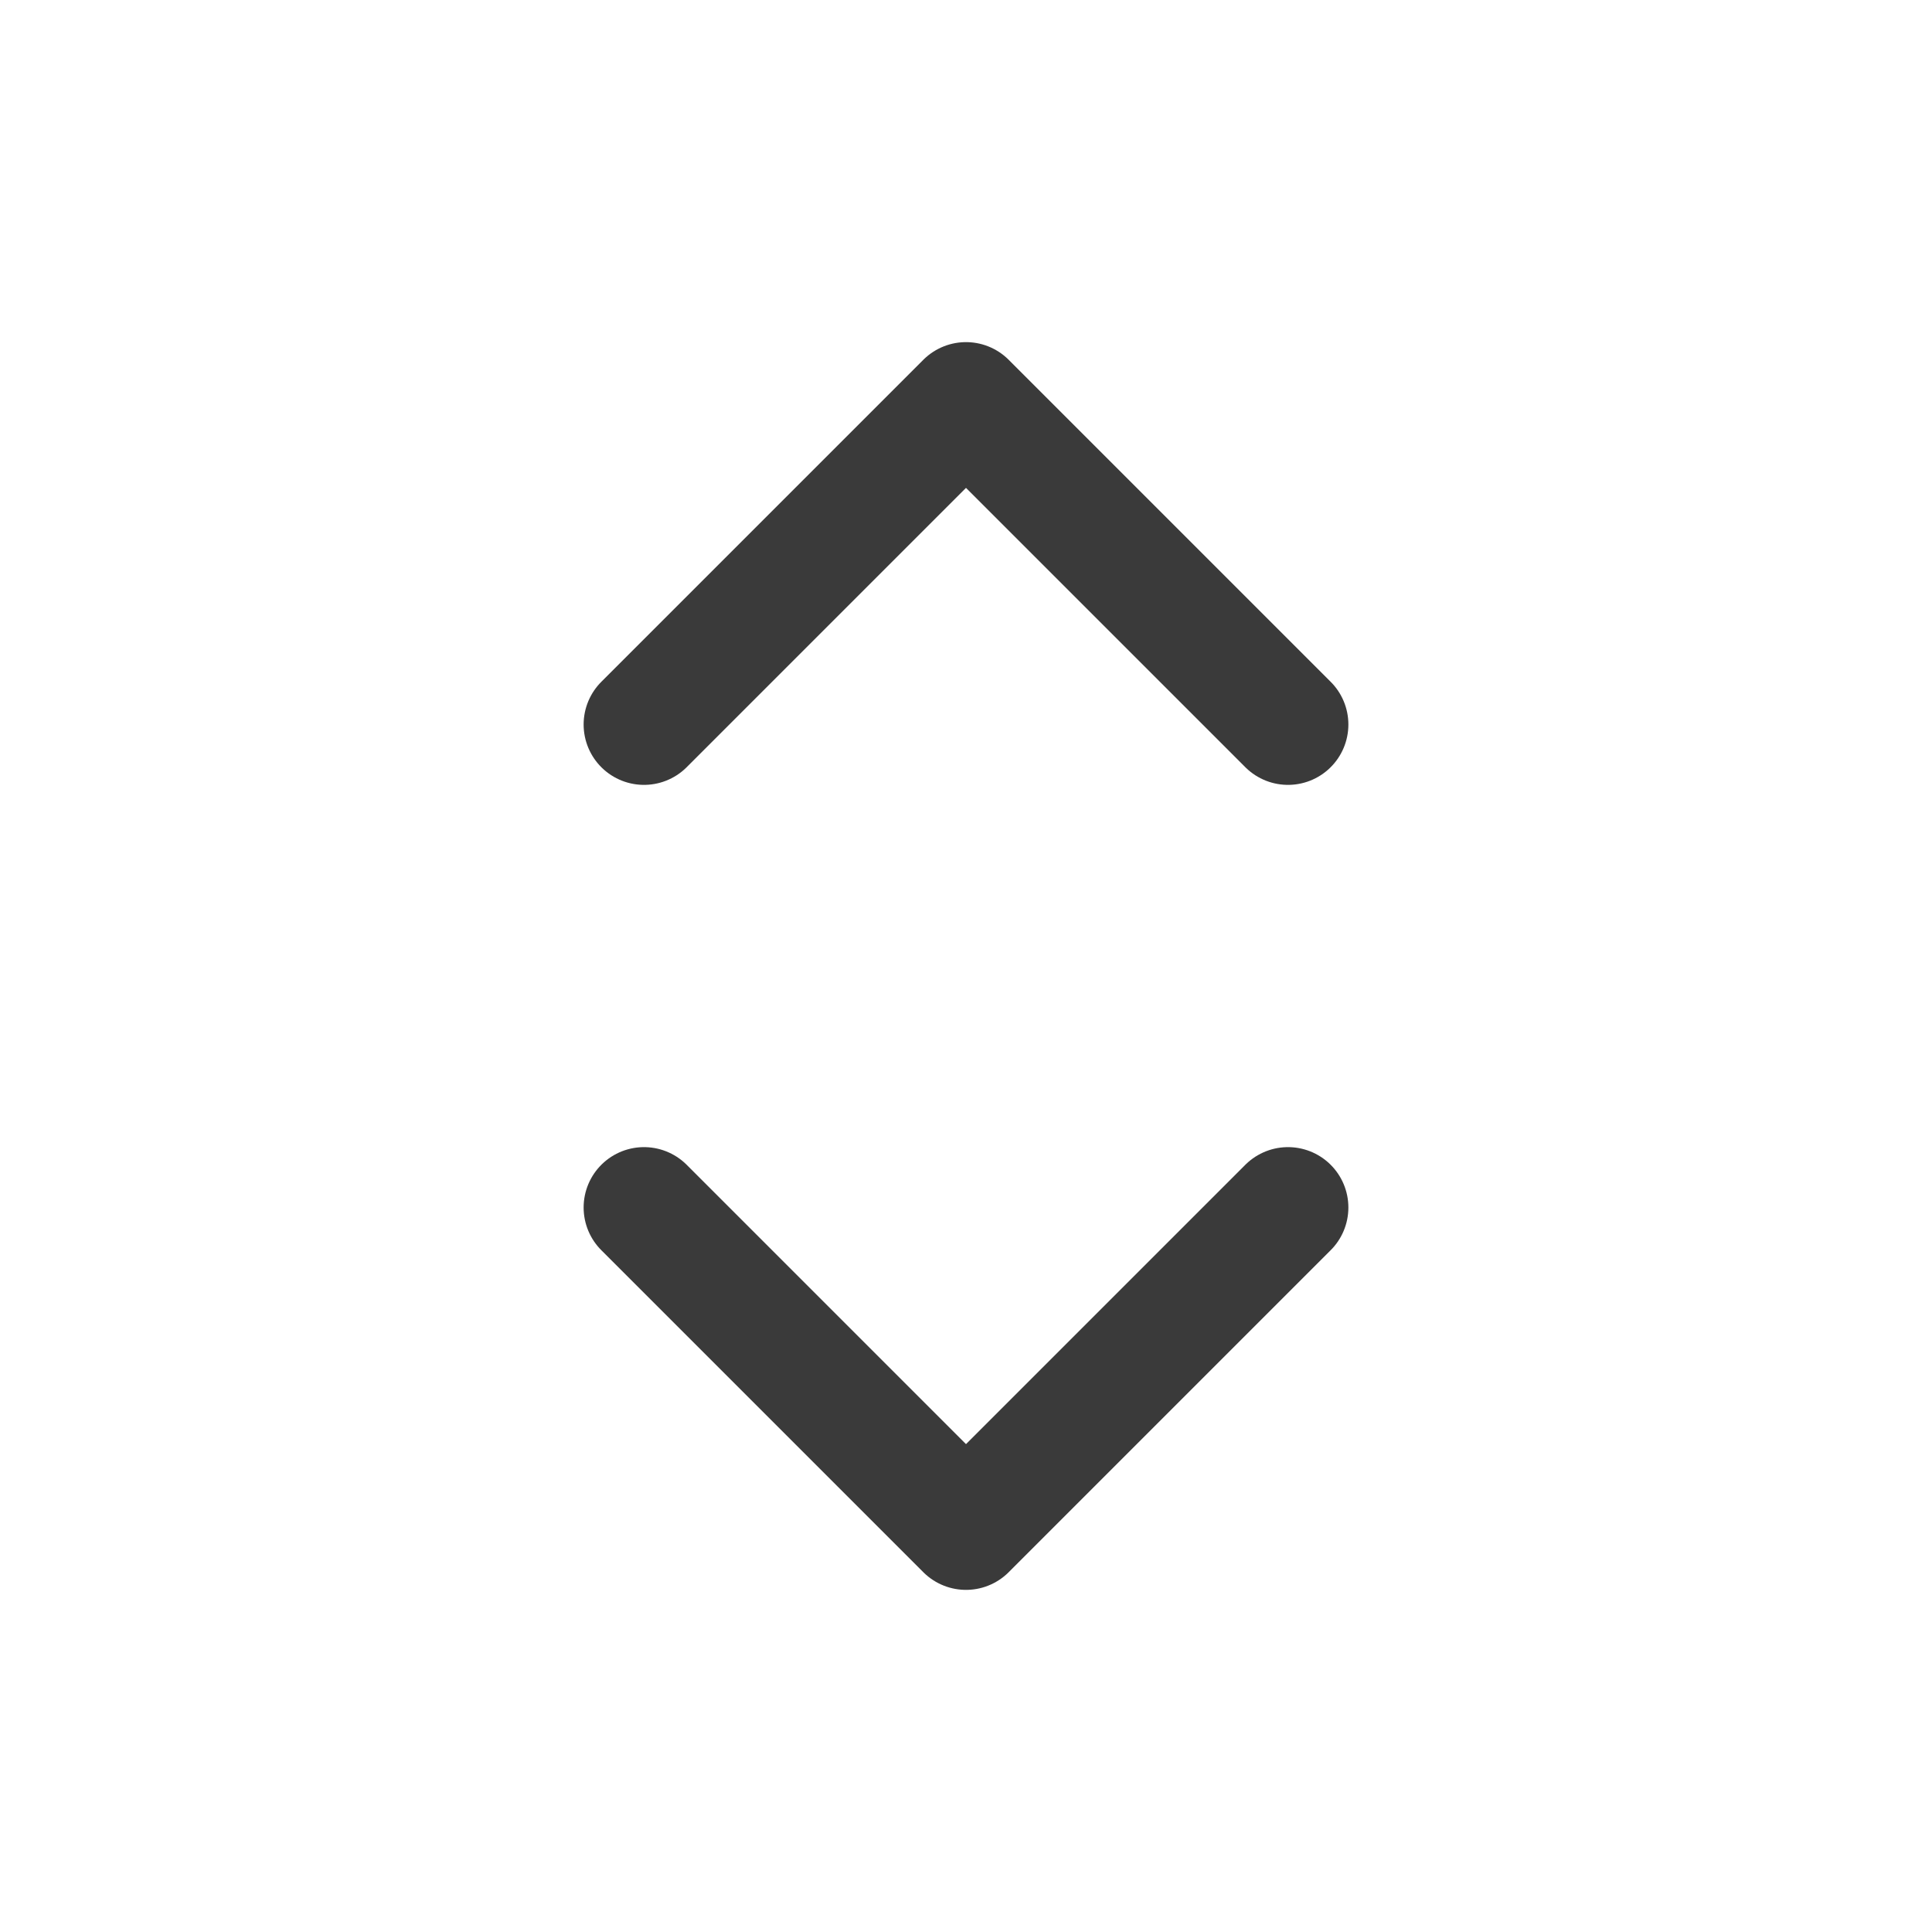 <svg width="24" height="24" viewBox="0 0 24 24" fill="none" xmlns="http://www.w3.org/2000/svg">
<path d="M16 9L12 5L8 9M8 15L12 19L16 15" stroke="#3A3A3A" stroke-width="1.5" stroke-linecap="round" stroke-linejoin="round"/>
</svg>
